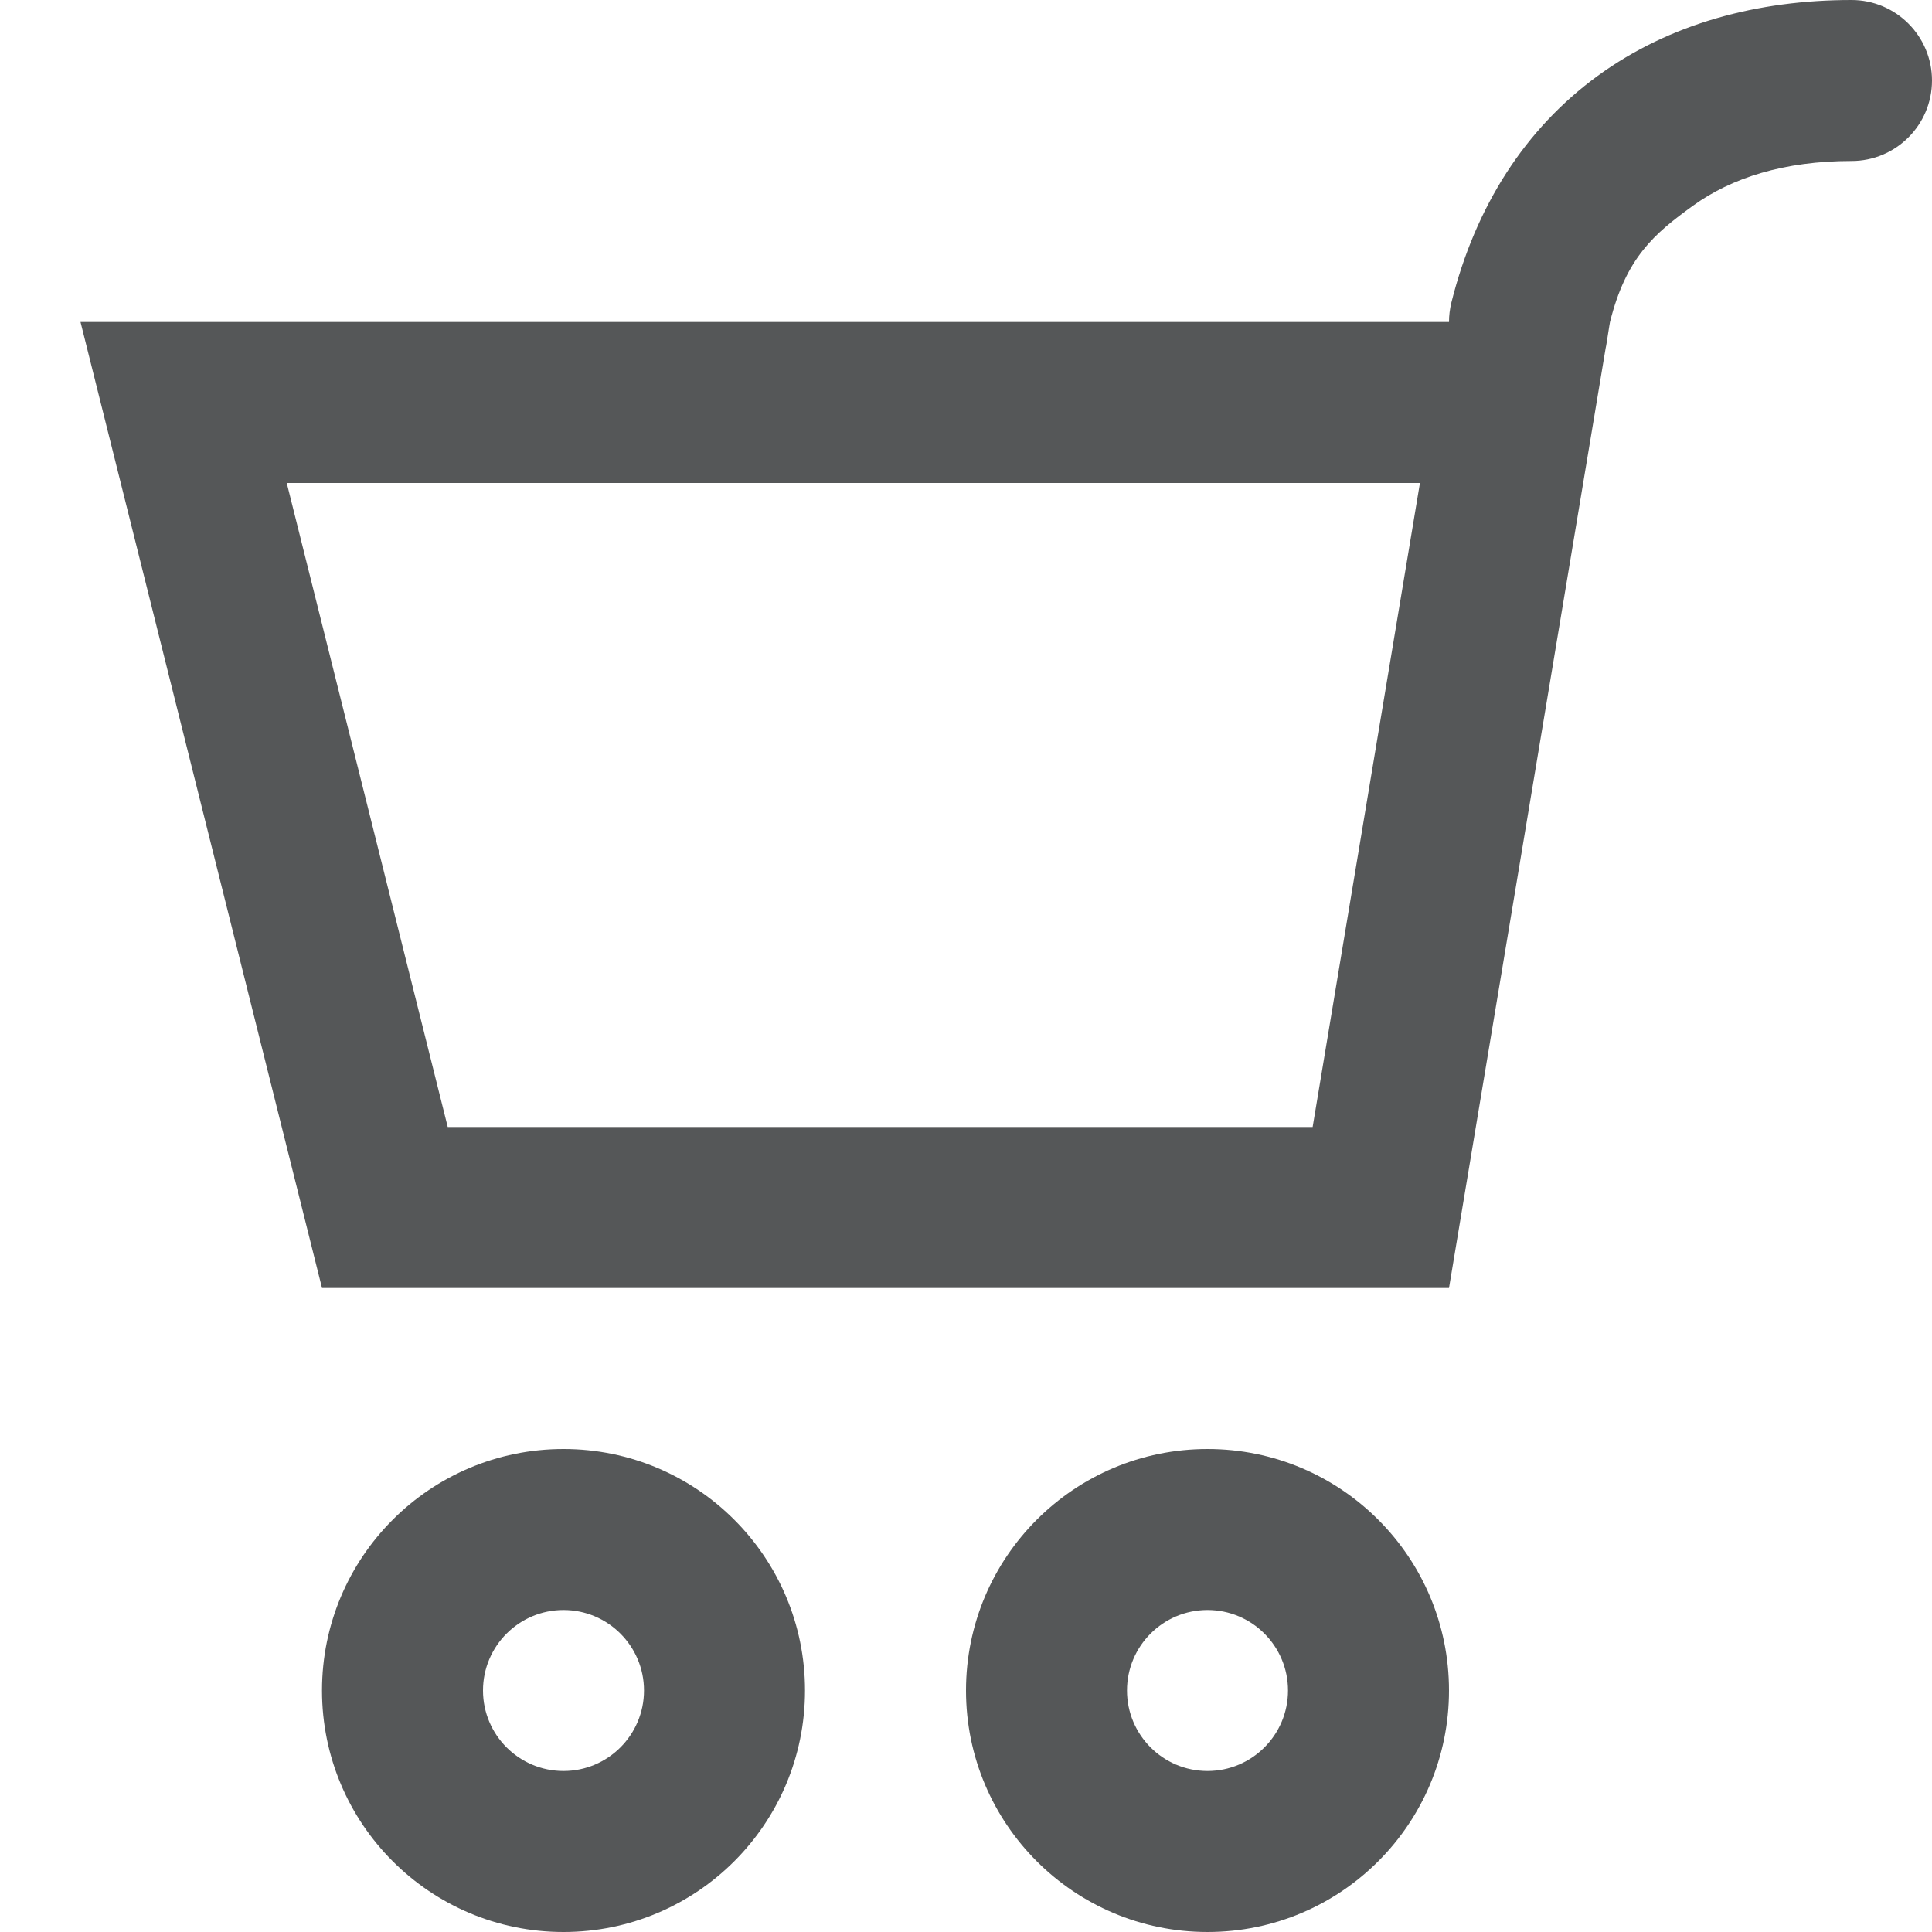 <svg width="24" height="24" viewBox="0 0 24 24" fill="none" xmlns="http://www.w3.org/2000/svg">
<path fill-rule="evenodd" clip-rule="evenodd" d="M21.026 2.559C20.55 2.904 20.2 3.199 20 4C19.997 4.012 19.989 4.067 19.979 4.128C19.966 4.212 19.951 4.309 19.946 4.325L18 16H4L1 4H18C18 3.92 18.01 3.839 18.03 3.757C18.33 2.558 18.95 1.596 19.849 0.941C20.741 0.292 21.835 0 23 0C23.552 0 24 0.448 24 1C24 1.552 23.552 2 23 2C22.165 2 21.509 2.208 21.026 2.559ZM3.562 6L5.562 14H16.306L17.639 6H3.562Z" fill="#555758"/>
<path fill-rule="evenodd" clip-rule="evenodd" d="M7 24C8.657 24 10 22.657 10 21C10 19.343 8.657 18 7 18C5.343 18 4 19.343 4 21C4 22.657 5.343 24 7 24ZM7 22C7.552 22 8 21.552 8 21C8 20.448 7.552 20 7 20C6.448 20 6 20.448 6 21C6 21.552 6.448 22 7 22Z" fill="#555758"/>
<path fill-rule="evenodd" clip-rule="evenodd" d="M15 24C16.657 24 18 22.657 18 21C18 19.343 16.657 18 15 18C13.343 18 12 19.343 12 21C12 22.657 13.343 24 15 24ZM15 22C15.552 22 16 21.552 16 21C16 20.448 15.552 20 15 20C14.448 20 14 20.448 14 21C14 21.552 14.448 22 15 22Z" fill="#555758"/>
</svg>

